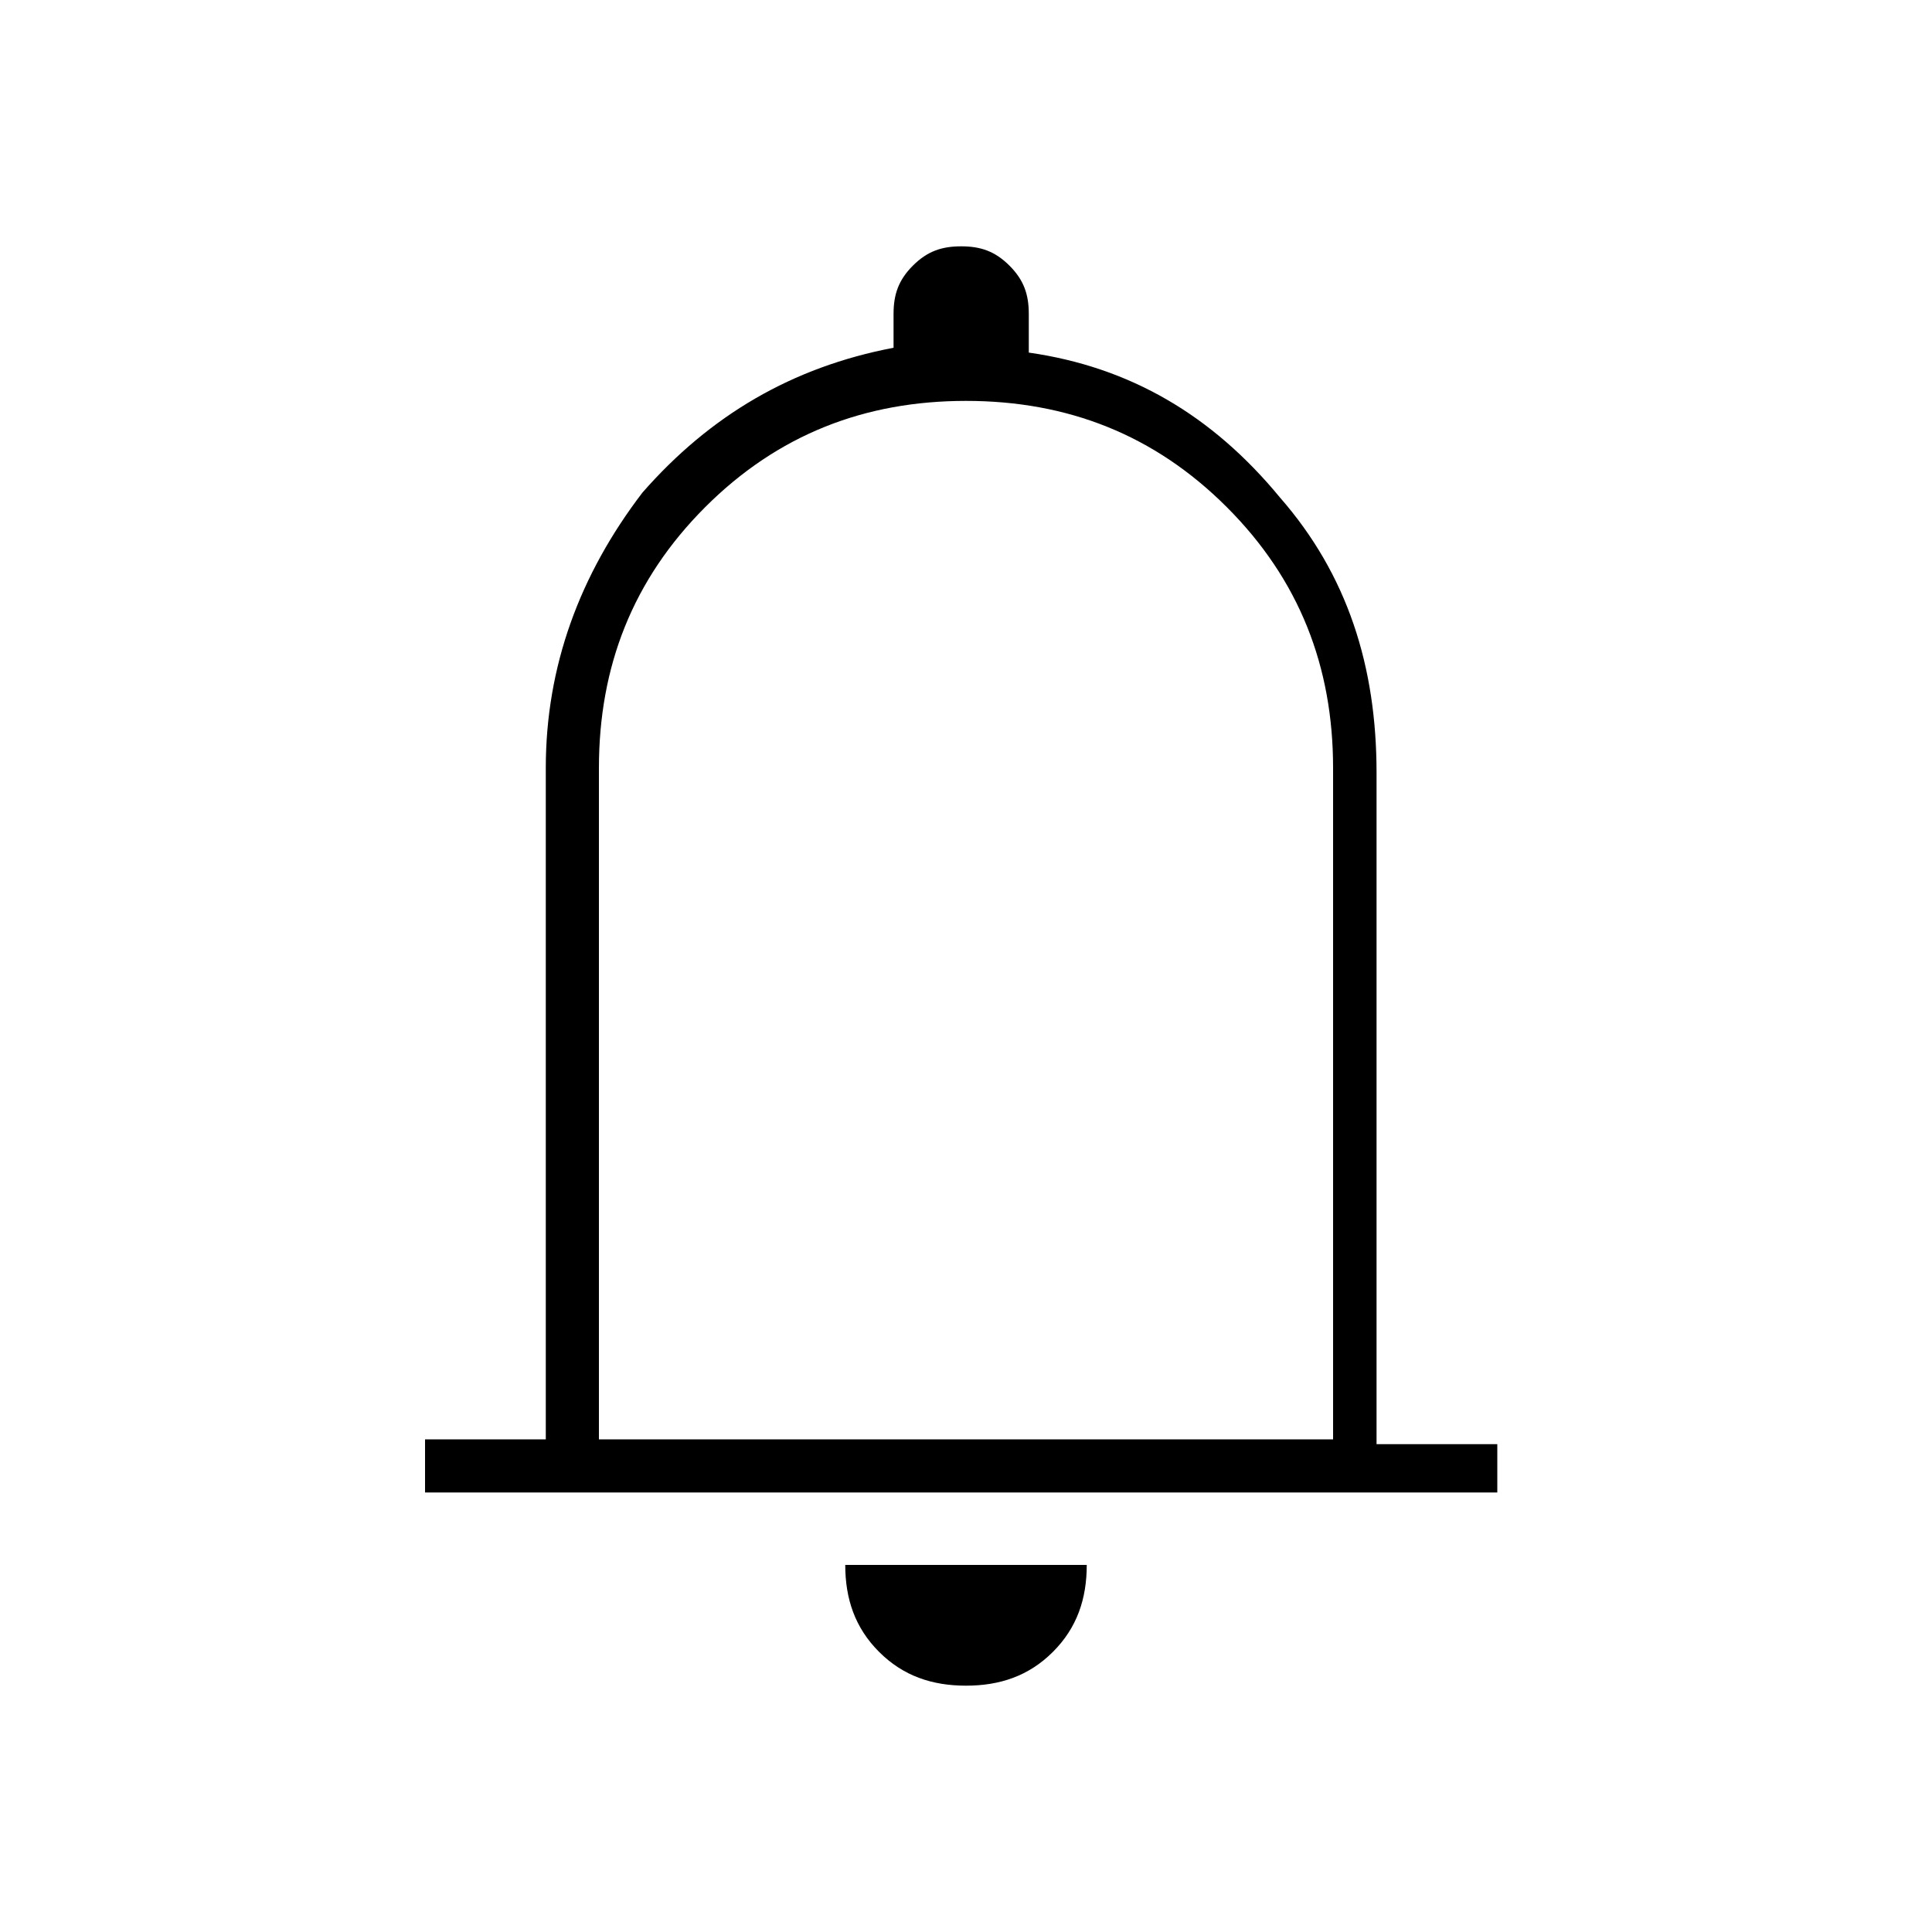 <?xml version="1.0" encoding="utf-8"?>
<!-- Generator: Adobe Illustrator 27.9.0, SVG Export Plug-In . SVG Version: 6.00 Build 0)  -->
<svg version="1.1" id="Layer_1" xmlns="http://www.w3.org/2000/svg" xmlns:xlink="http://www.w3.org/1999/xlink" x="0px" y="0px"
	 viewBox="0 0 40 40" style="enable-background:new 0 0 40 40;" xml:space="preserve">
<path d="M8.8,30.8v-1h2.5V15.9c0-2.1,0.7-4,2-5.7c1.4-1.6,3.1-2.6,5.2-3V6.5c0-0.4,0.1-0.7,0.4-1s0.6-0.4,1-0.4s0.7,0.1,1,0.4
	s0.4,0.6,0.4,1v0.8c2.1,0.3,3.8,1.3,5.2,3c1.4,1.6,2,3.5,2,5.7v13.9H31v1H8.8V30.8z M20,34.9c-0.7,0-1.3-0.2-1.8-0.7
	s-0.7-1.1-0.7-1.8h5c0,0.7-0.2,1.3-0.7,1.8S20.7,34.9,20,34.9z M12.3,29.8h15.3V15.9c0-2.1-0.7-3.9-2.2-5.4S22.1,8.3,20,8.3
	s-3.9,0.7-5.4,2.2s-2.2,3.3-2.2,5.4v13.9H12.3z"/>
</svg>
